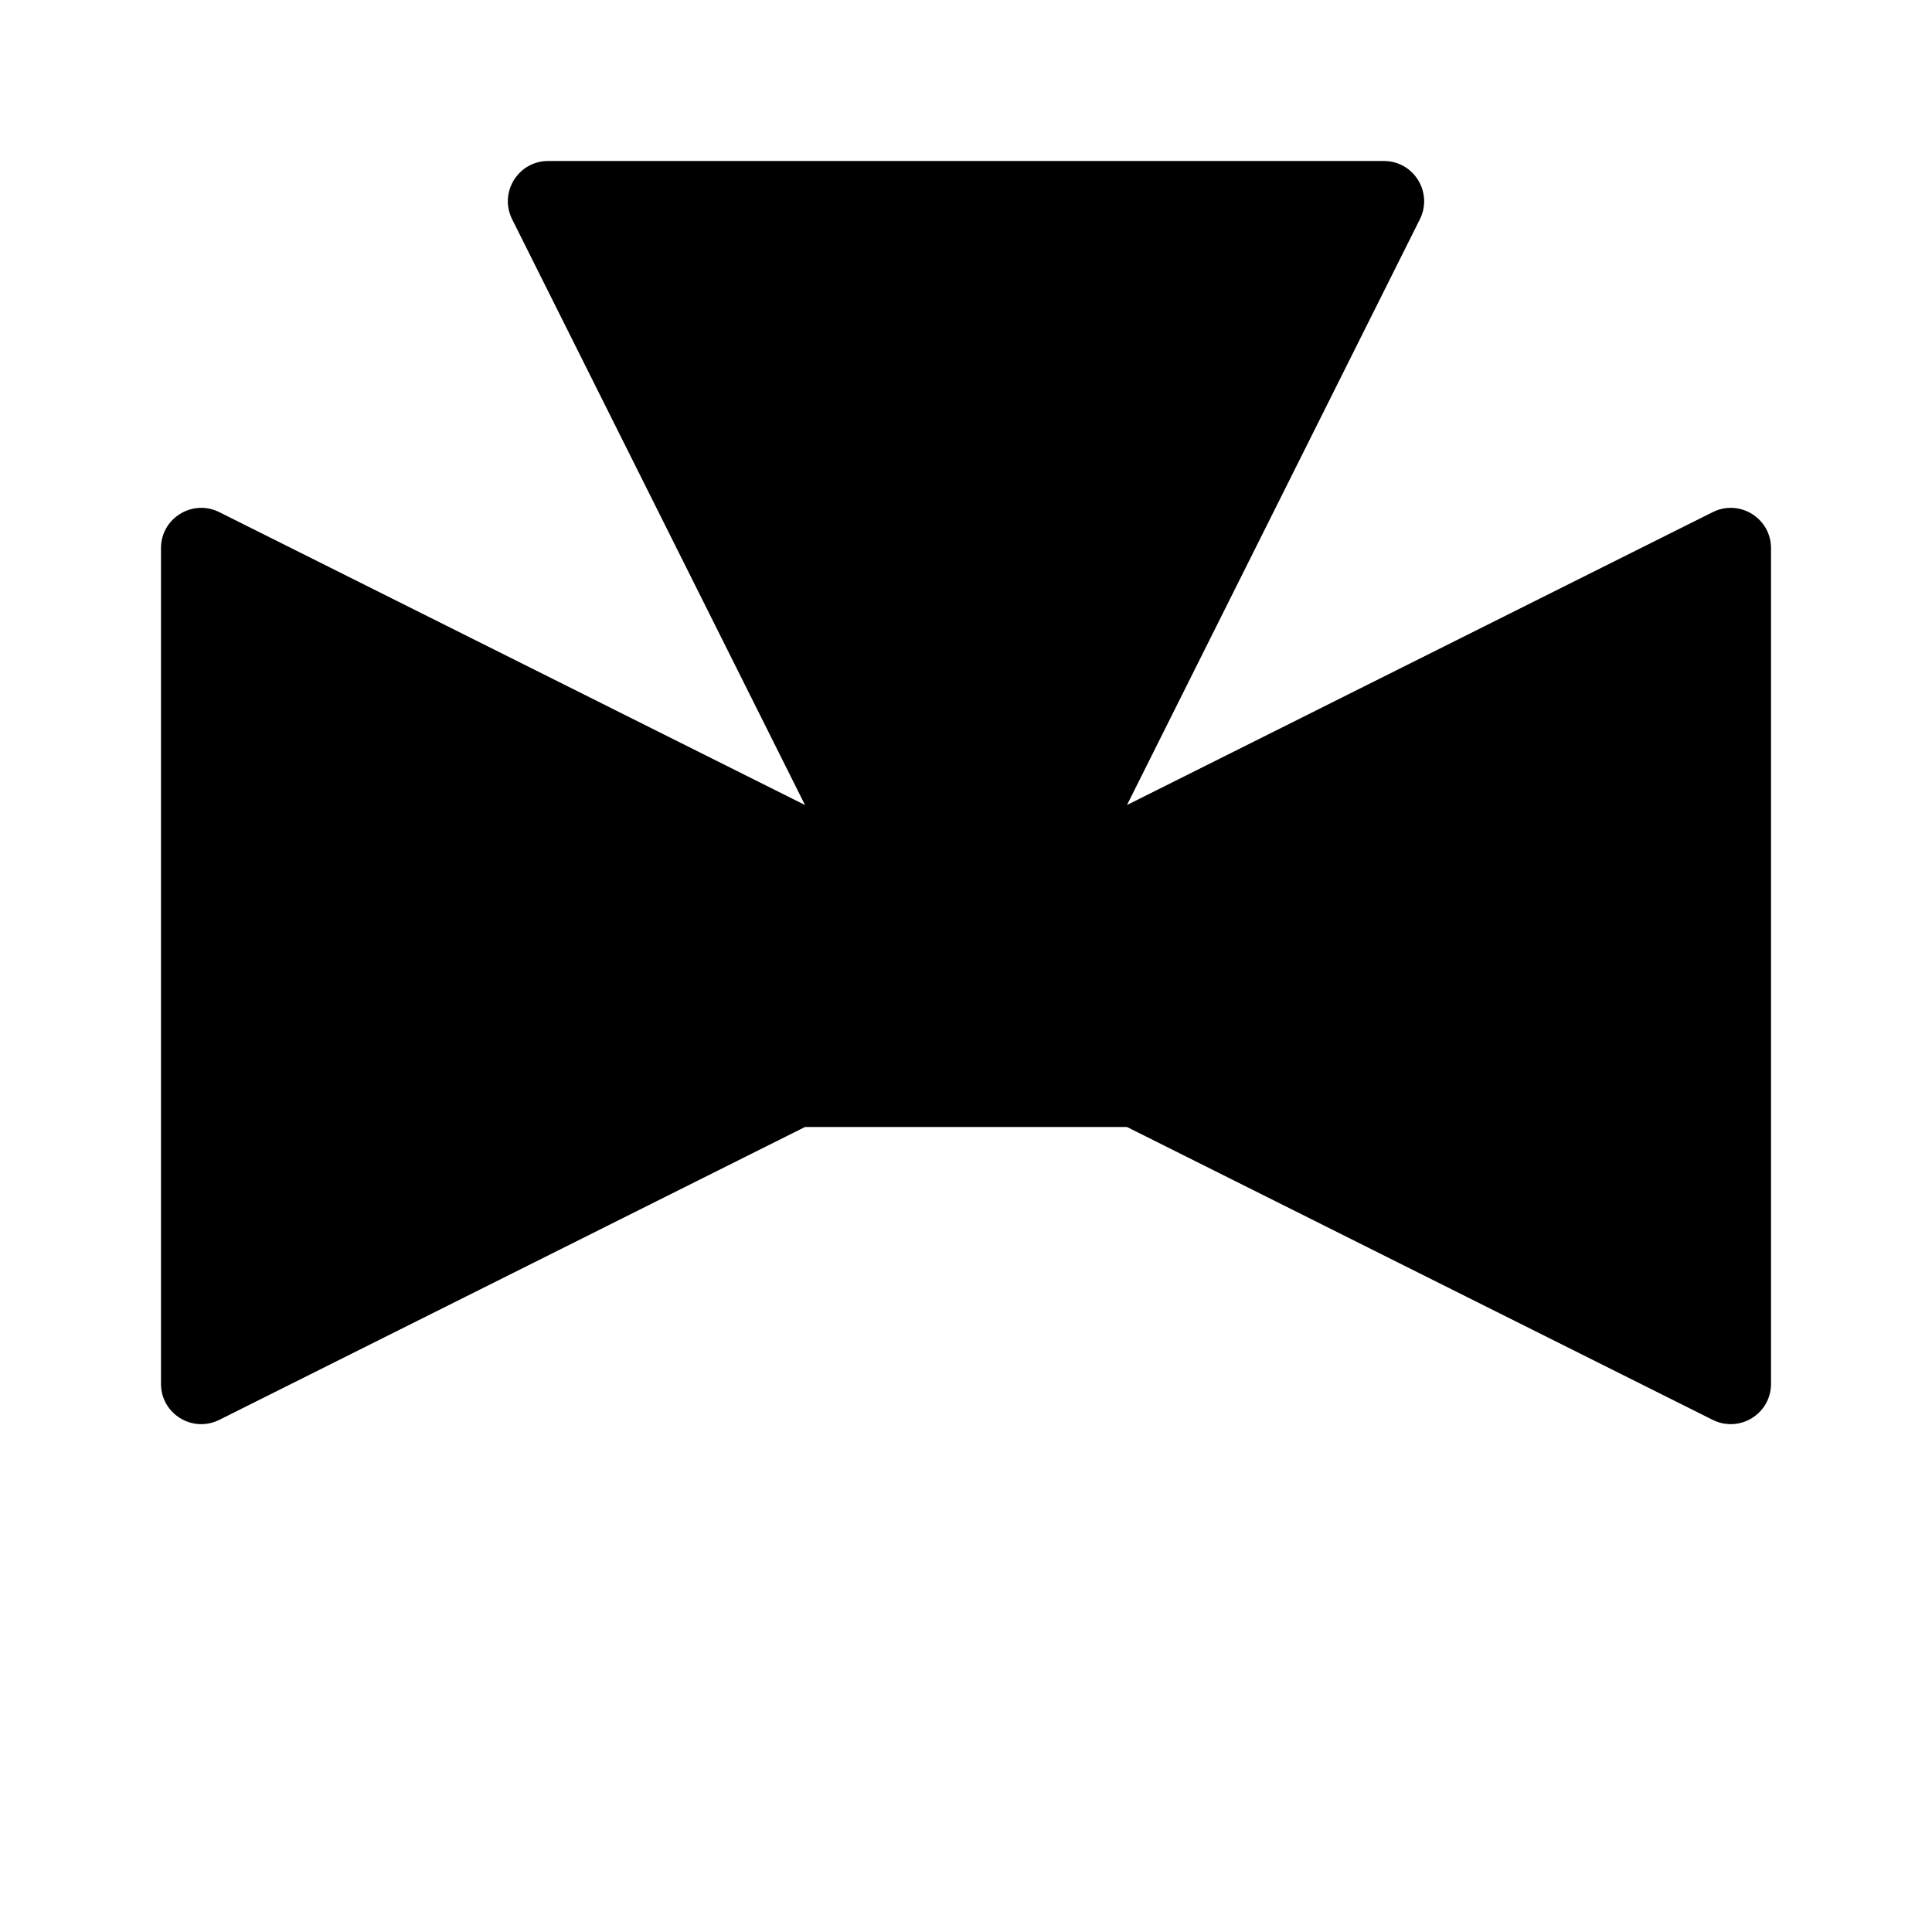 <svg width="24" height="24" viewBox="0 0 24 24"  xmlns="http://www.w3.org/2000/svg">
<path d="M17.191 2H6.809C6.437 2 6.196 2.391 6.362 2.724L10 10L2.724 6.362C2.391 6.196 2 6.437 2 6.809V17.191C2 17.563 2.391 17.804 2.724 17.638L10 14H14L21.276 17.638C21.609 17.804 22 17.563 22 17.191V6.809C22 6.437 21.609 6.196 21.276 6.362L14 10L17.638 2.724C17.804 2.391 17.563 2 17.191 2Z" fill="currentColor"/>
<path d="M10 12.882L3 16.382V7.618L10 11.118V12.882Z" fill="currentColor"/>
<path d="M7.619 3L11 9.762V13H14.236L21 16.382V7.618L14.236 11H13V9.766L16.383 3H7.619Z" fill="currentColor"/>
</svg>
